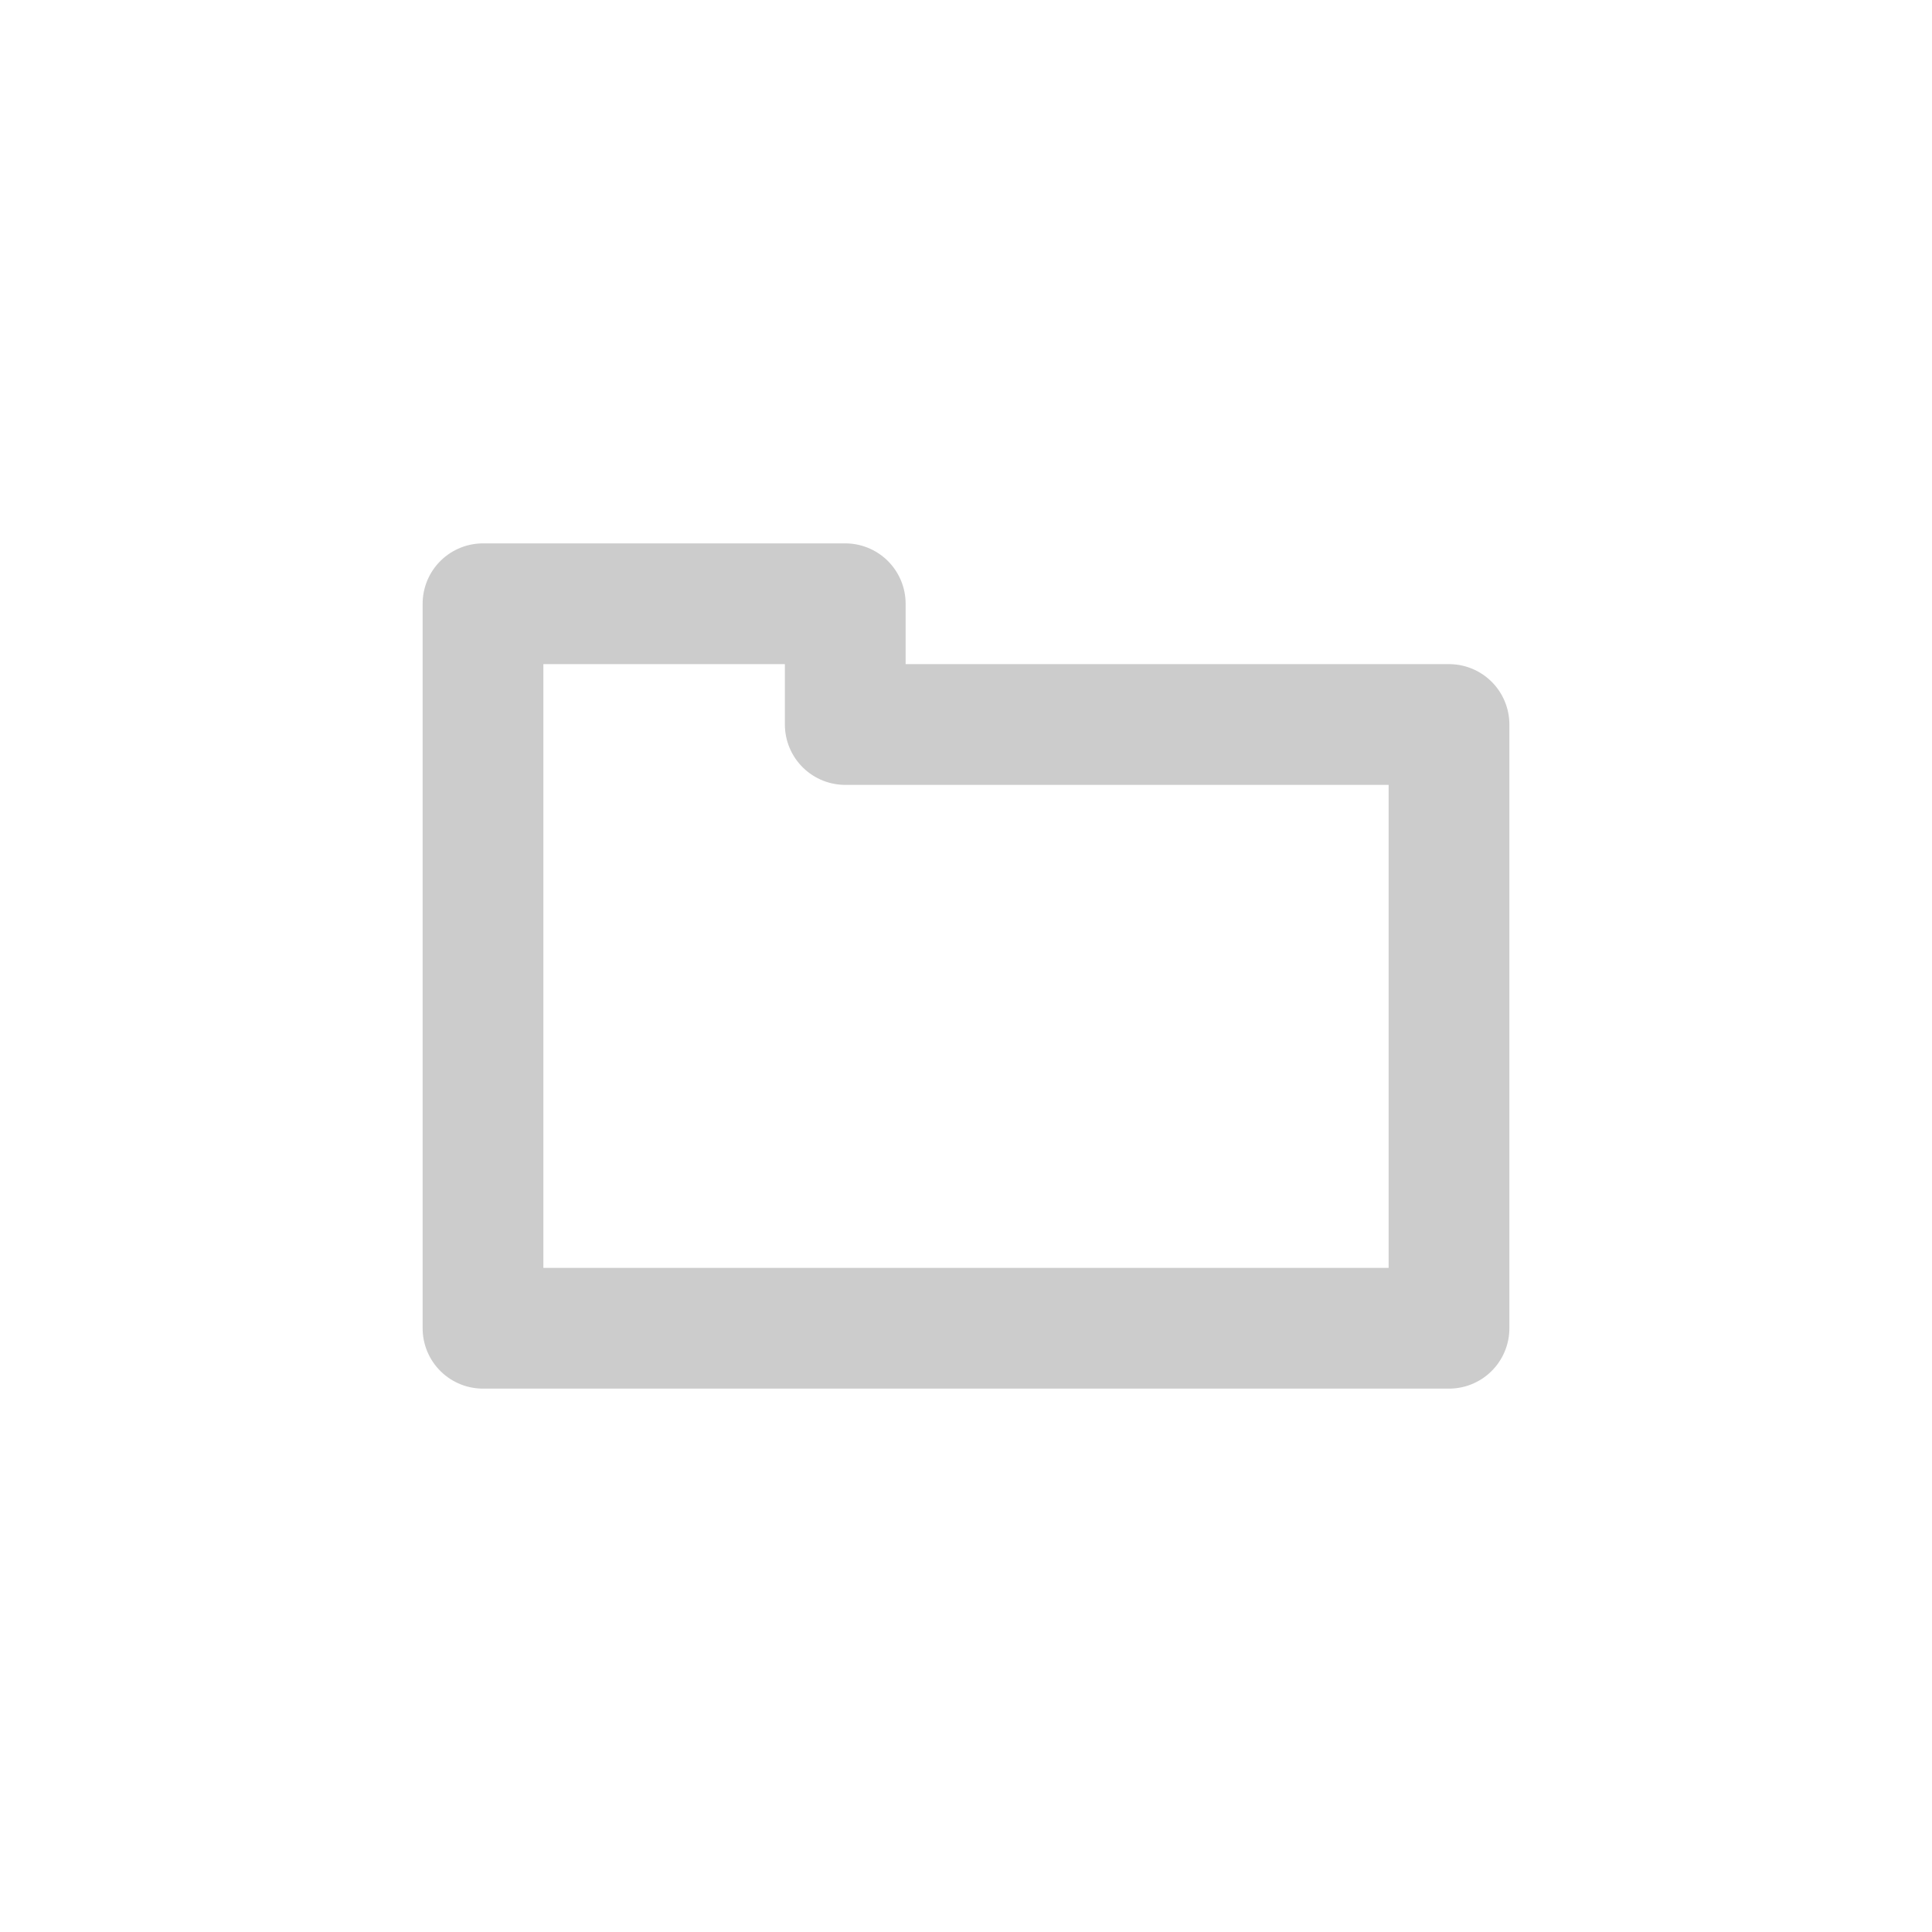 <svg version="1.1" width="32" height="32" xmlns="http://www.w3.org/2000/svg">
    <g fill="none" stroke="#ccc" stroke-linecap="round" stroke-linejoin="round" stroke-width="2">
        <path d="M 8 10 l 0 12 l 16 0 l 0 -10 l -10 0 l 0 -2 z"/>
    </g>
</svg>
